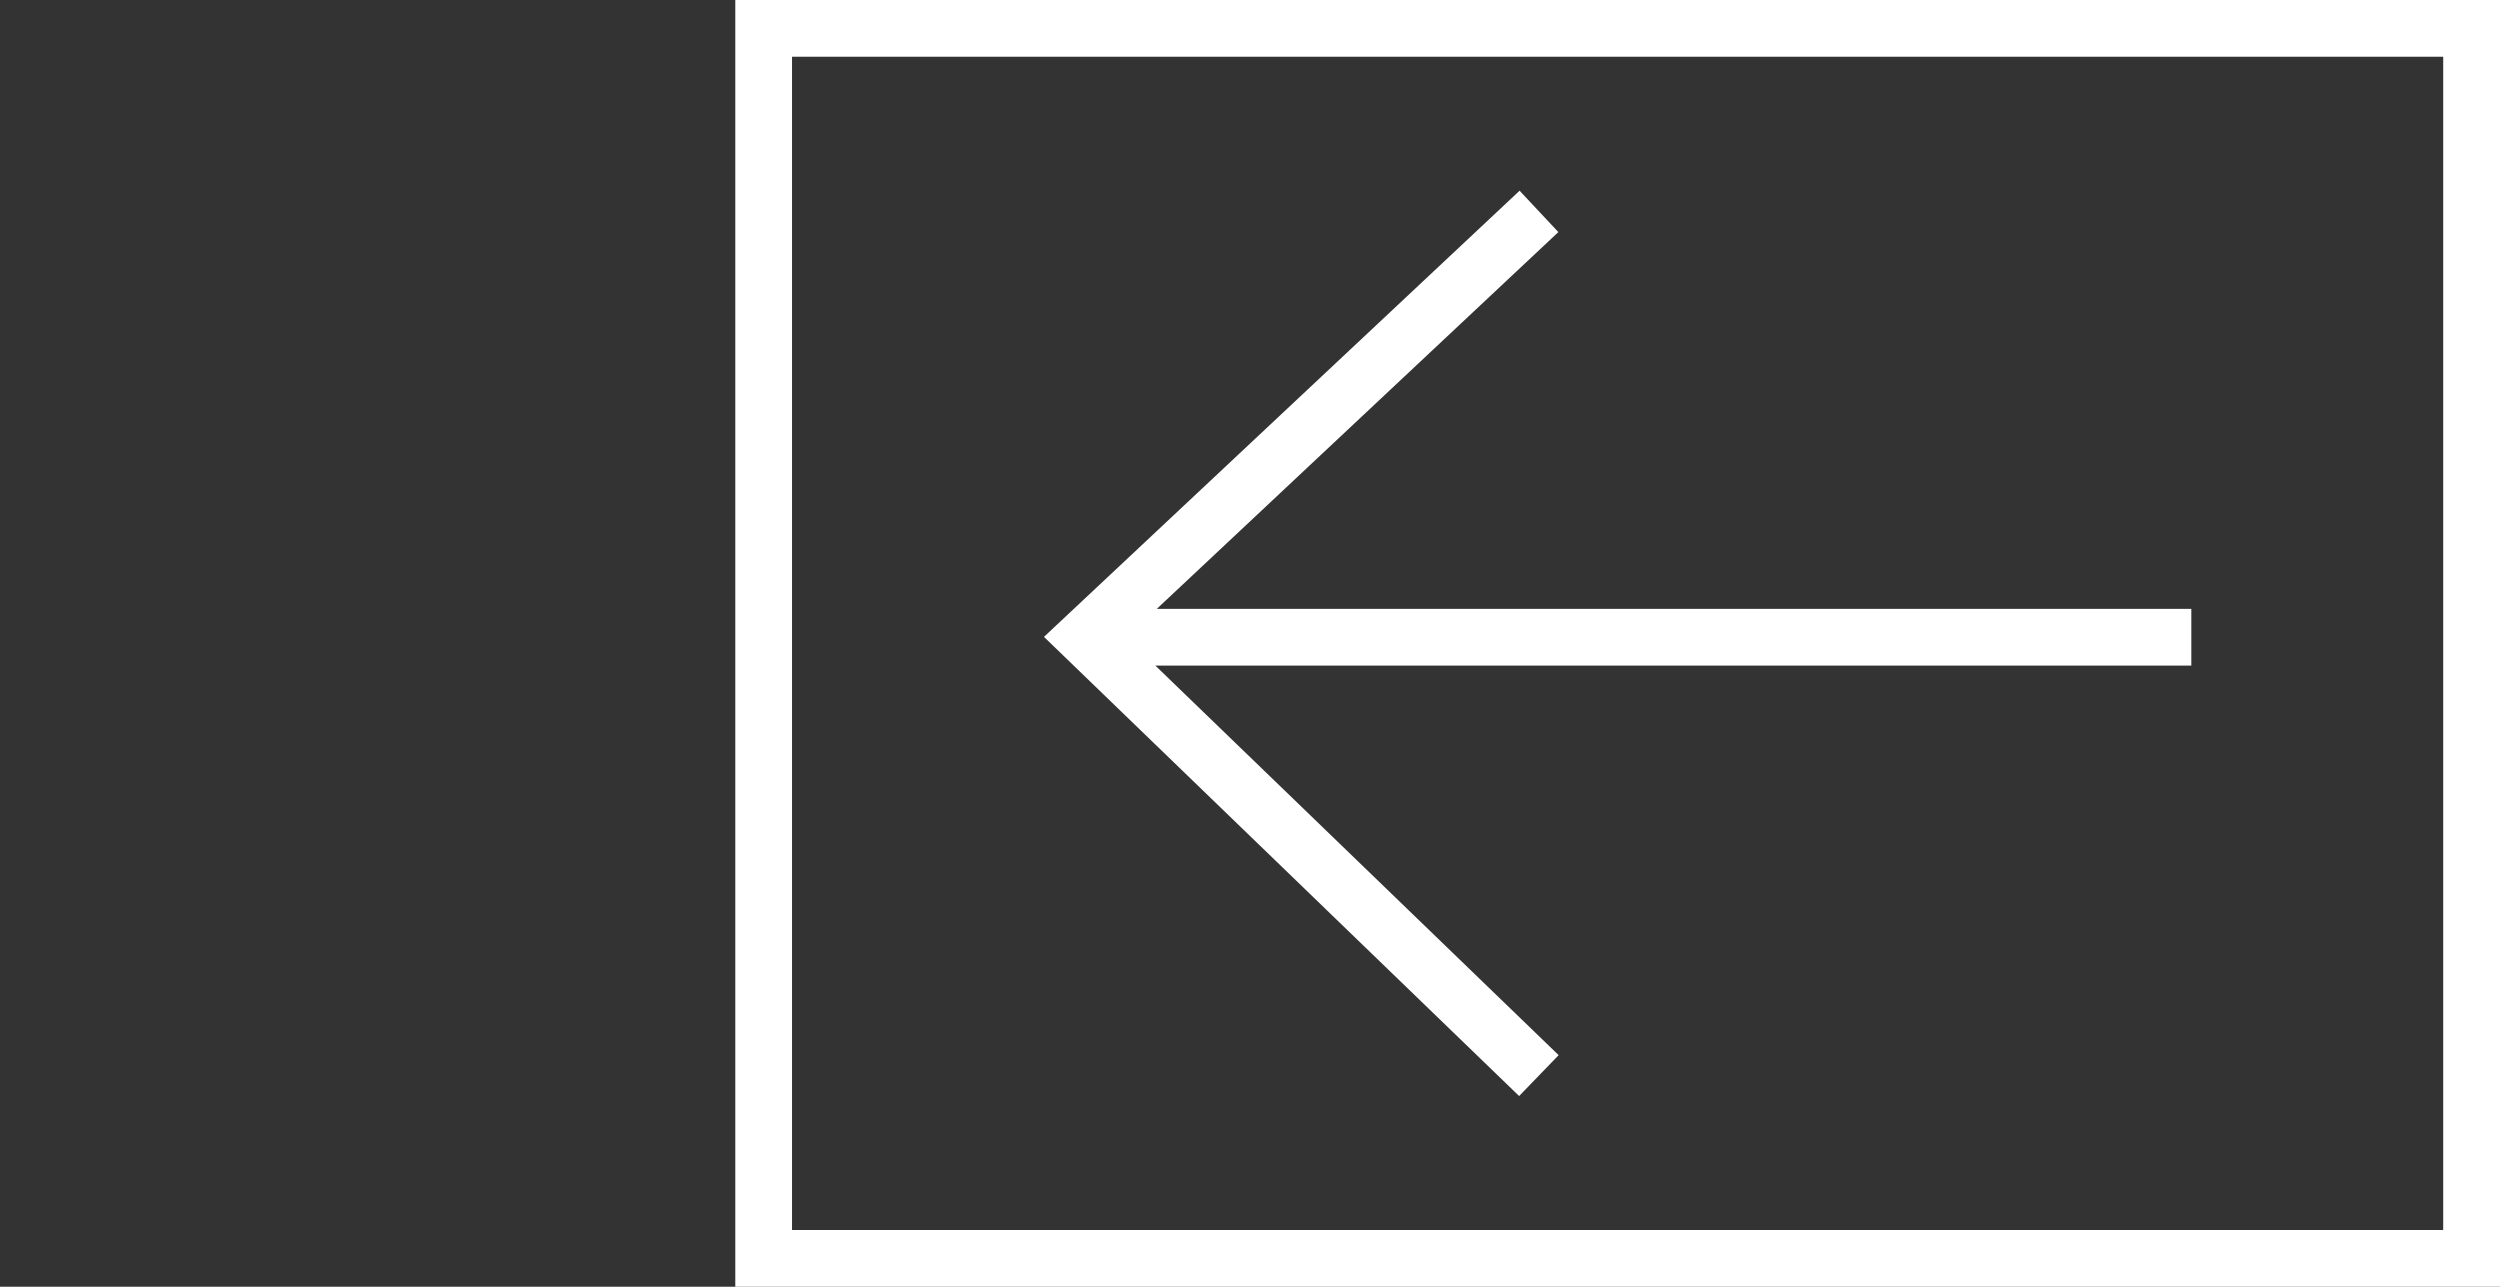 <?xml version="1.0" encoding="utf-8"?>
<!-- Generator: Adobe Illustrator 15.1.0, SVG Export Plug-In . SVG Version: 6.00 Build 0)  -->
<!DOCTYPE svg PUBLIC "-//W3C//DTD SVG 1.1//EN" "http://www.w3.org/Graphics/SVG/1.1/DTD/svg11.dtd">
<svg version="1.1" id="Layer_1" xmlns="http://www.w3.org/2000/svg" xmlns:xlink="http://www.w3.org/1999/xlink" x="0px" y="0px"
	 width="68px" height="35px" viewBox="0 0 68 35" enable-background="new 0 0 68 35" xml:space="preserve">
<rect x="0" y="0" width="68" height="35" fill="#333333" stroke="none"/>
<path fill="#FFFFFF" d="M21.543,1.544h44.912v31.912H21.543V1.544 M20,0v35h48V0H20L20,0z"/>
<polygon fill="#FFFFFF" points="28.396,17.323 41.32,29.812 42.395,28.7 31.425,18.104 59.604,18.104 59.604,16.561 31.465,16.561 
	42.387,6.313 41.333,5.187 "/>
</svg>
